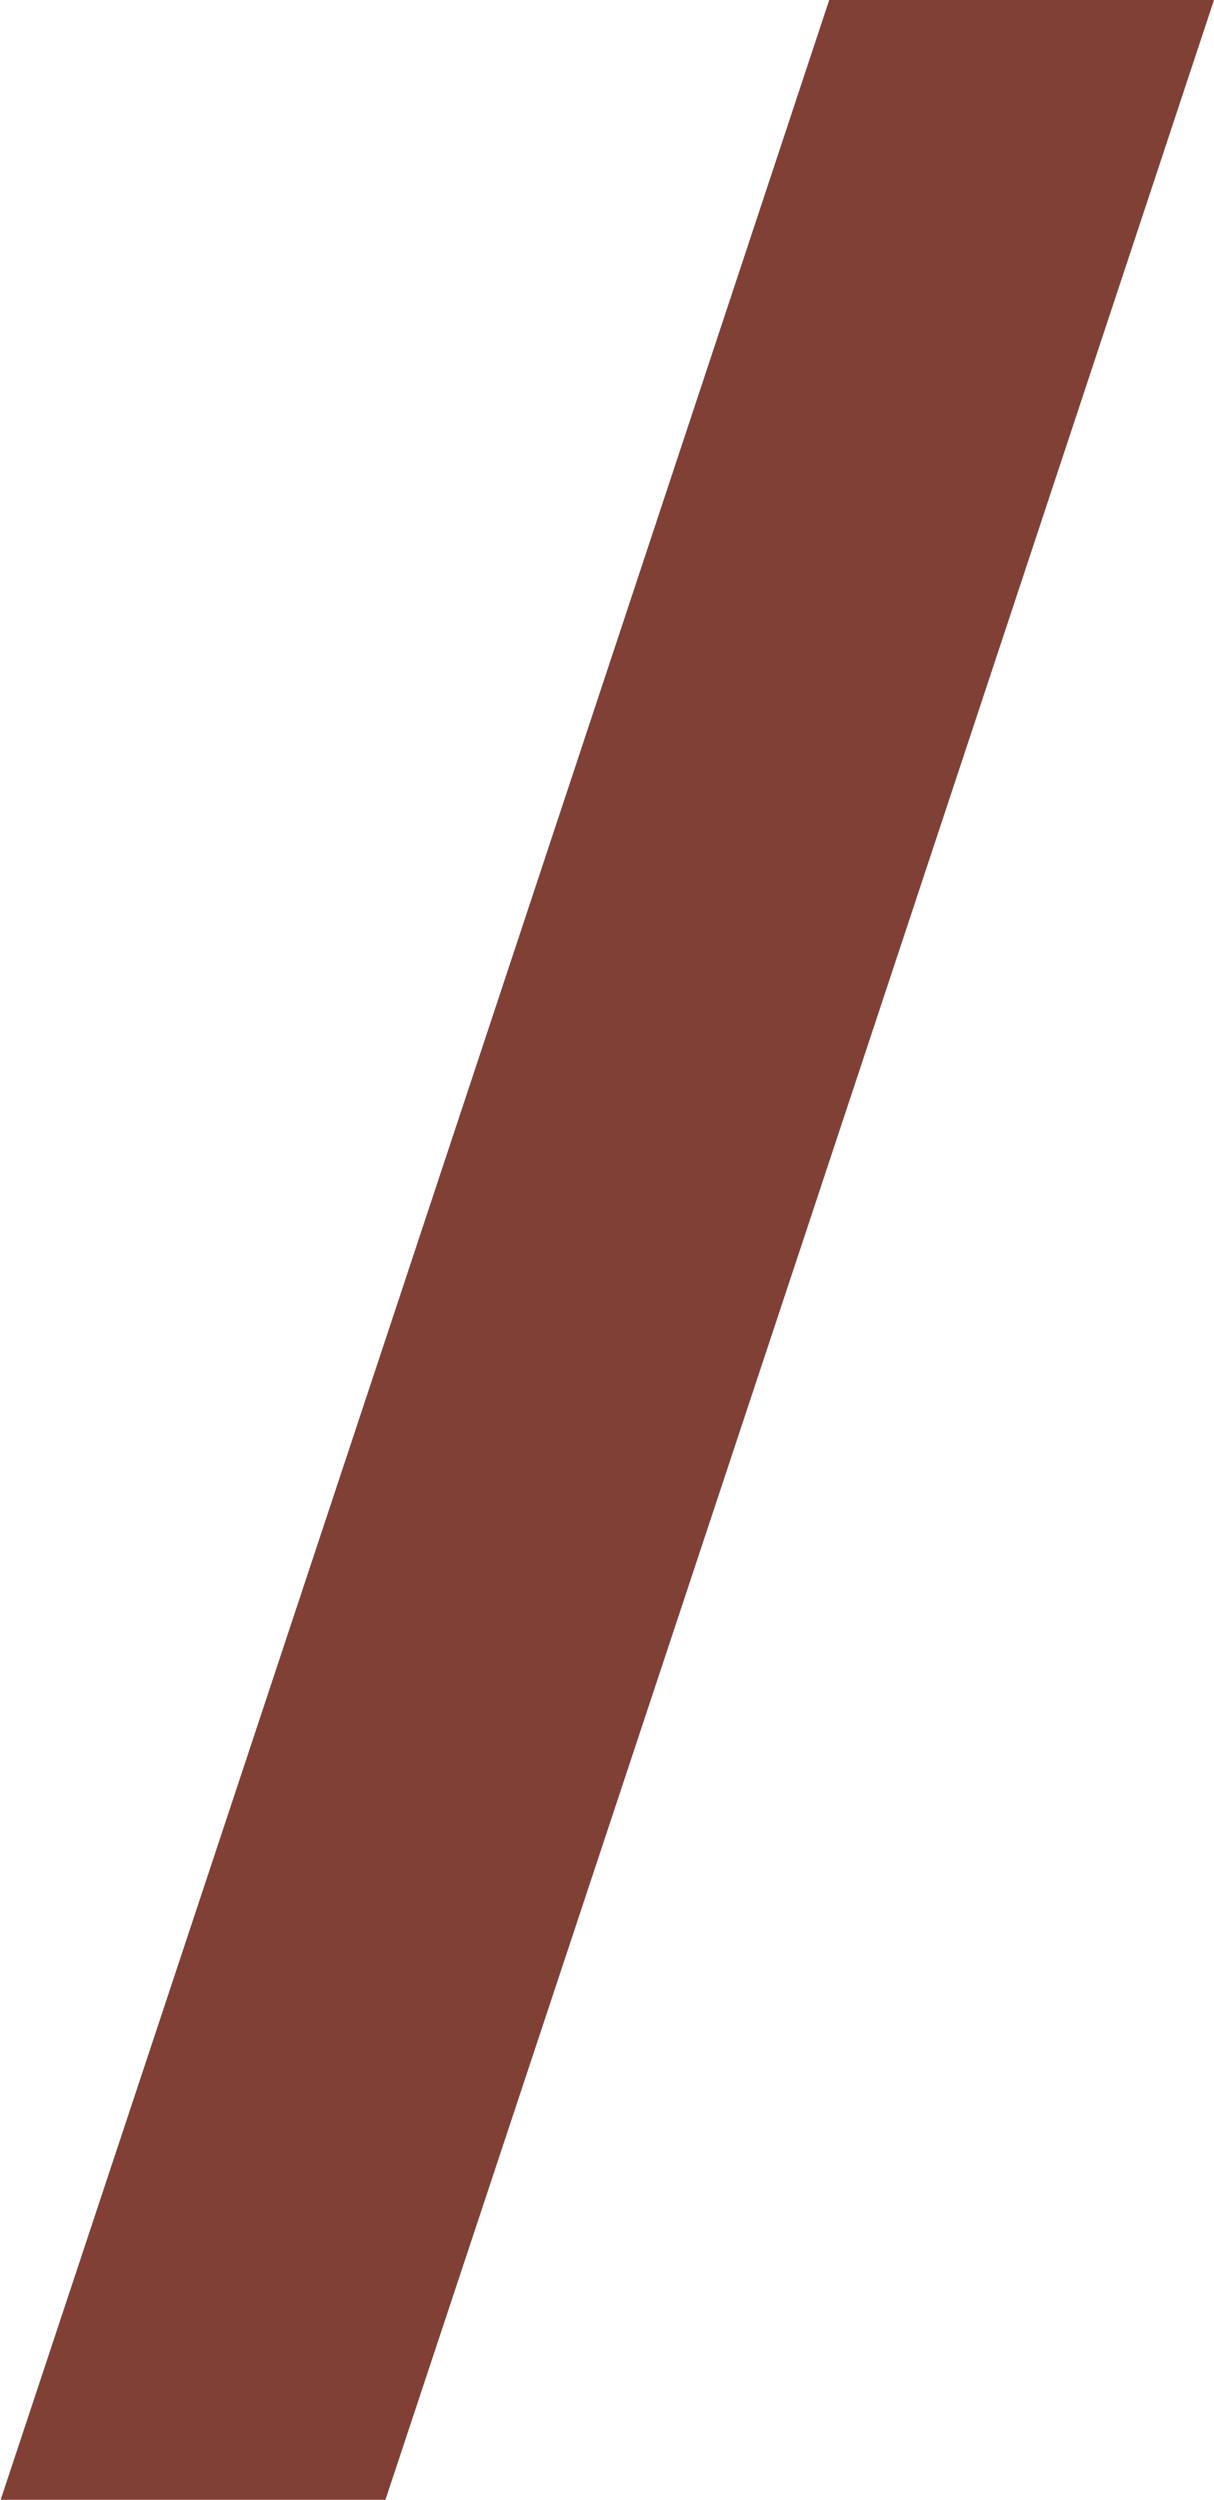<svg xmlns="http://www.w3.org/2000/svg" width="25.24" height="51.96" viewBox="0 0 25.24 51.96"><defs><style>.cls-1{fill:#804036;}</style></defs><g id="レイヤー_2" data-name="レイヤー 2"><g id="文字"><path class="cls-1" d="M8,52l-8,0Q8.63,26,17.24,0l8,0Q16.63,26,8,52Z"/></g></g></svg>
